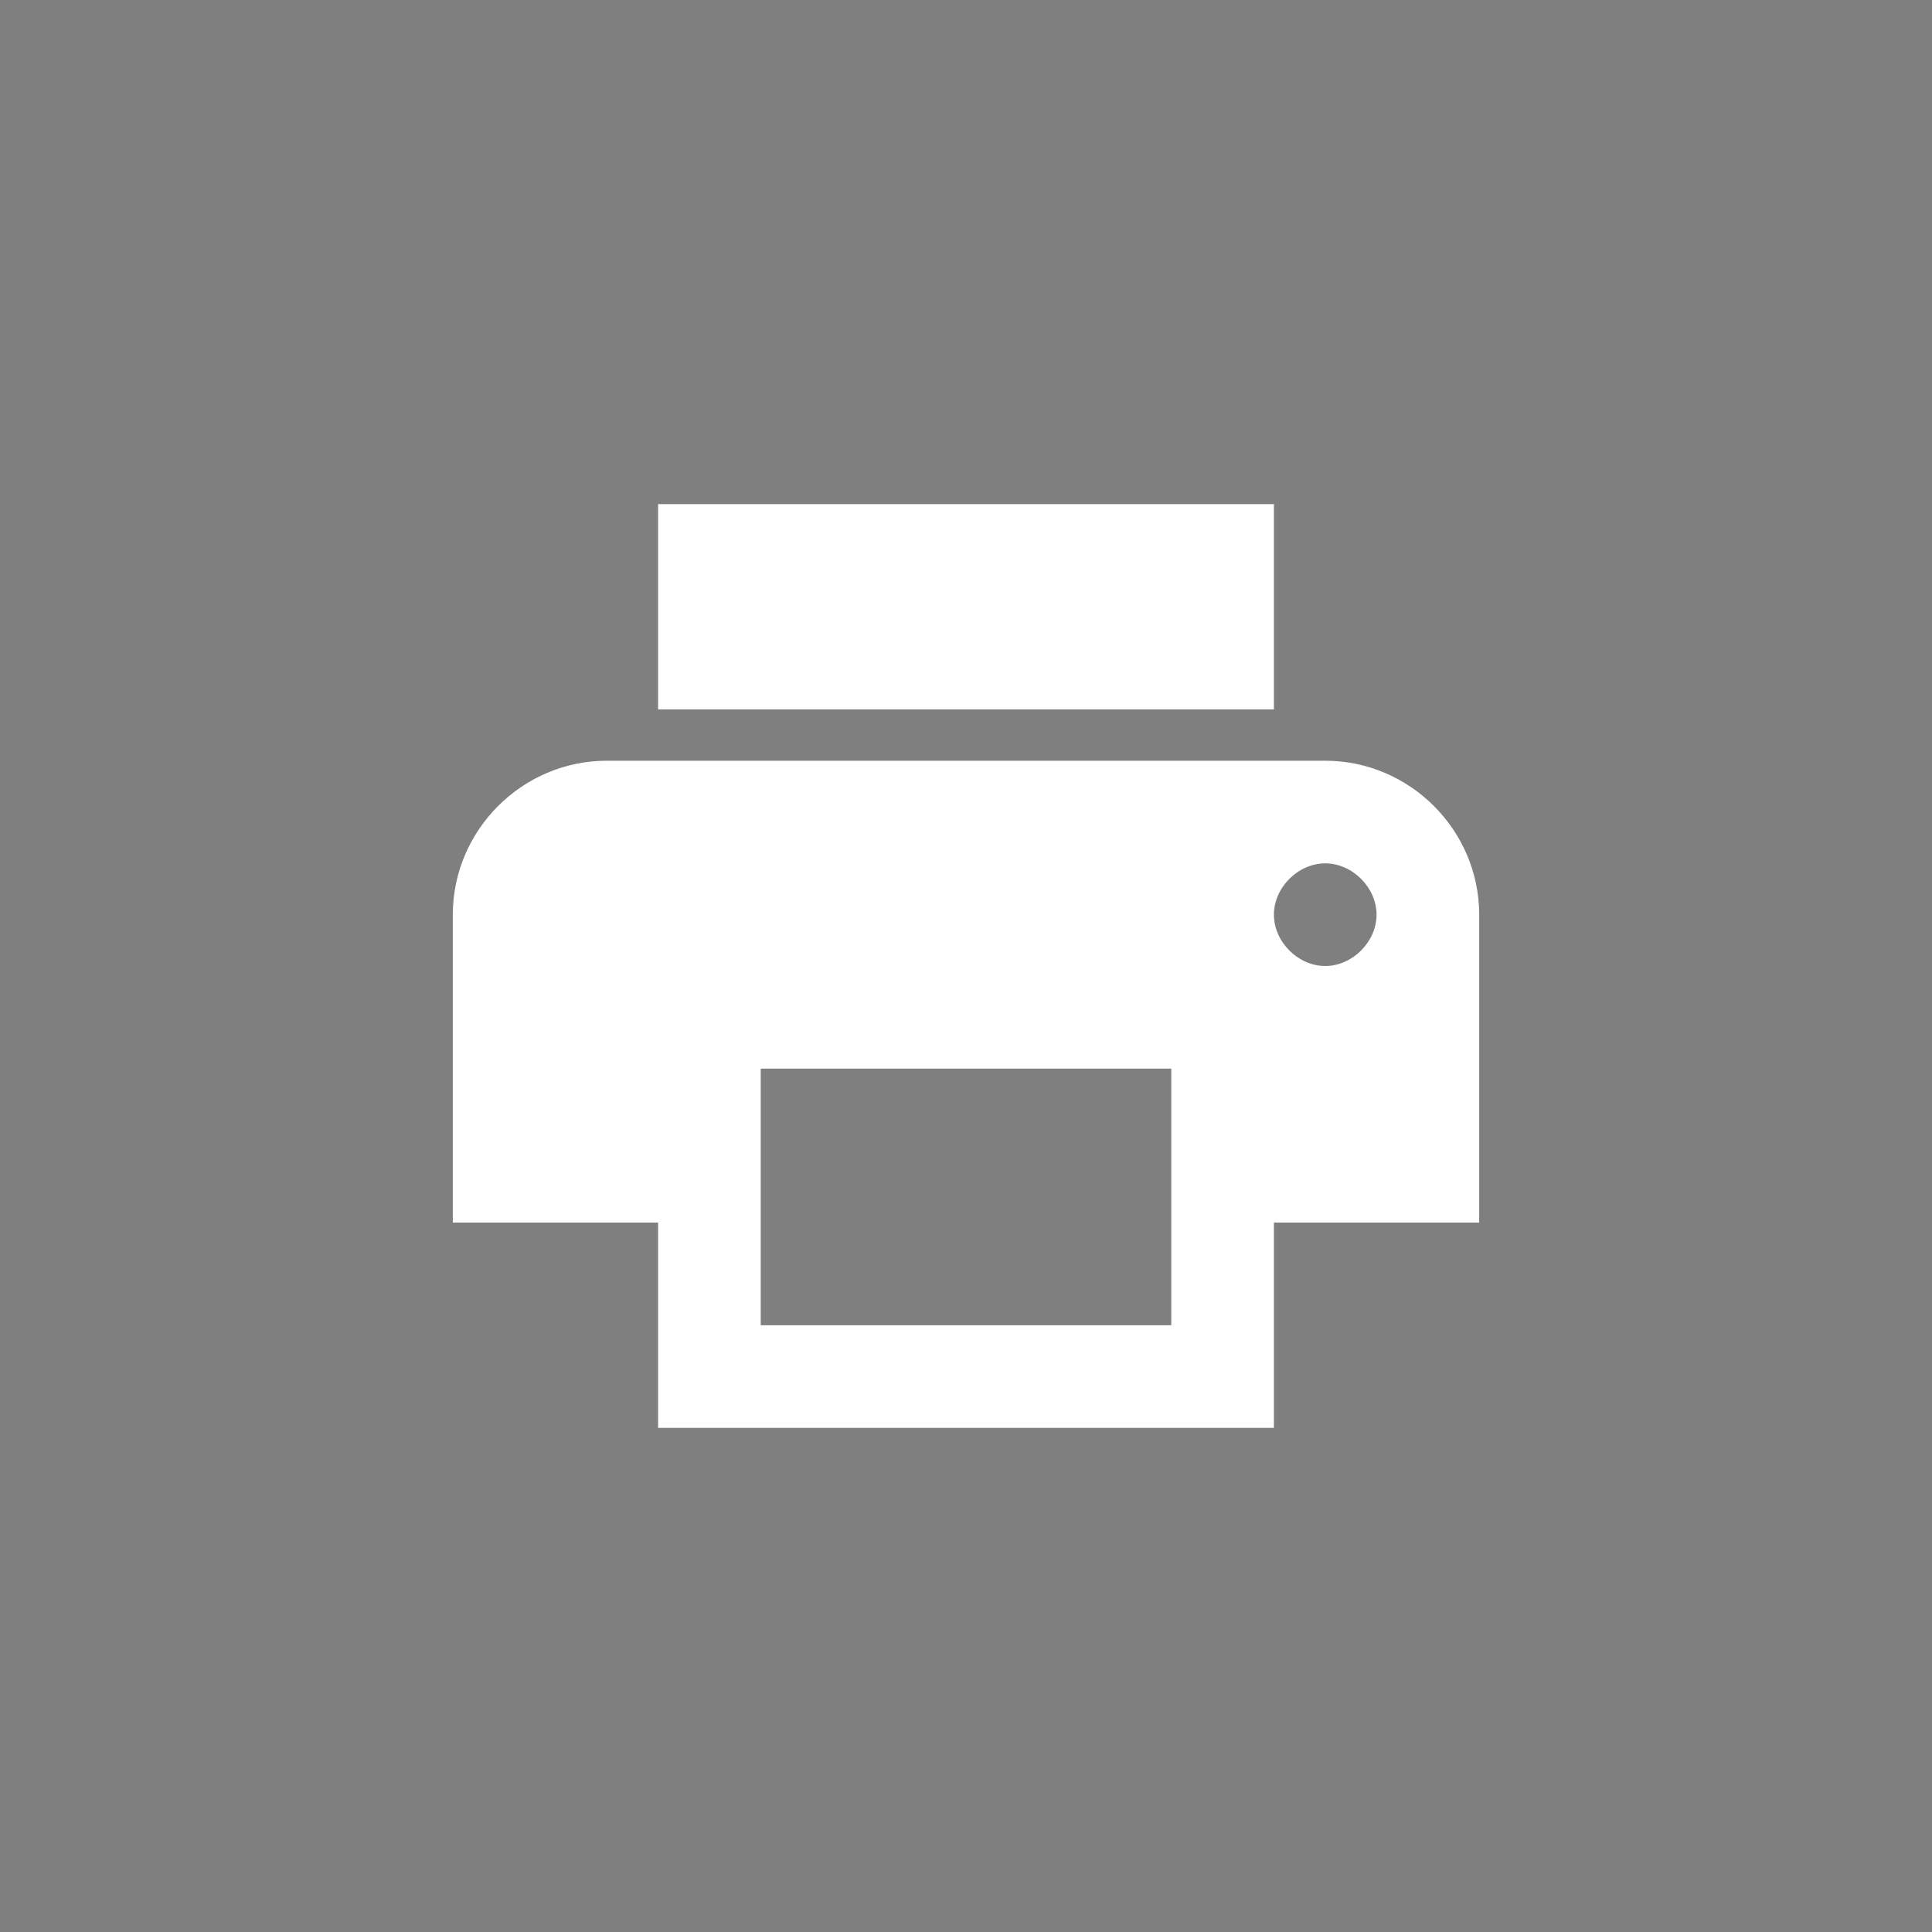 <?xml version="1.0" encoding="utf-8"?>
<!-- Generator: Adobe Illustrator 23.0.5, SVG Export Plug-In . SVG Version: 6.00 Build 0)  -->
<svg version="1.1" id="Layer_1" xmlns="http://www.w3.org/2000/svg" xmlns:xlink="http://www.w3.org/1999/xlink" x="0px" y="0px"
	 viewBox="0 0 64 64" style="enable-background:new 0 0 64 64;" xml:space="preserve">
<rect x="0" y="0" width="64" height="64" fill="#333333" stroke="none"/>
<style type="text/css">
	.st0{fill:#7F7F7F;}
	.st1{fill:#FFFFFF;}
</style>
<path class="st0" d="M0,0c21.4,0,42.7,0,64,0c0,21.4,0,42.6,0,64c-21.3,0-42.6,0-64,0C0,42.7,0,21.4,0,0z"/>
<path class="st1" d="M43.9,25.2H20.1c-2.8,0-5.1,2.3-5.1,5.1v10.2h6.8v6.8h20.4v-6.8H49V30.3C49,27.5,46.7,25.2,43.9,25.2z
	 M38.8,43.9H25.2v-8.5h13.6V43.9z M43.9,32c-0.9,0-1.7-0.8-1.7-1.7c0-0.9,0.8-1.7,1.7-1.7s1.7,0.8,1.7,1.7
	C45.6,31.2,44.8,32,43.9,32z M42.2,16.7H21.8v6.8h20.4V16.7z"/>
</svg>
